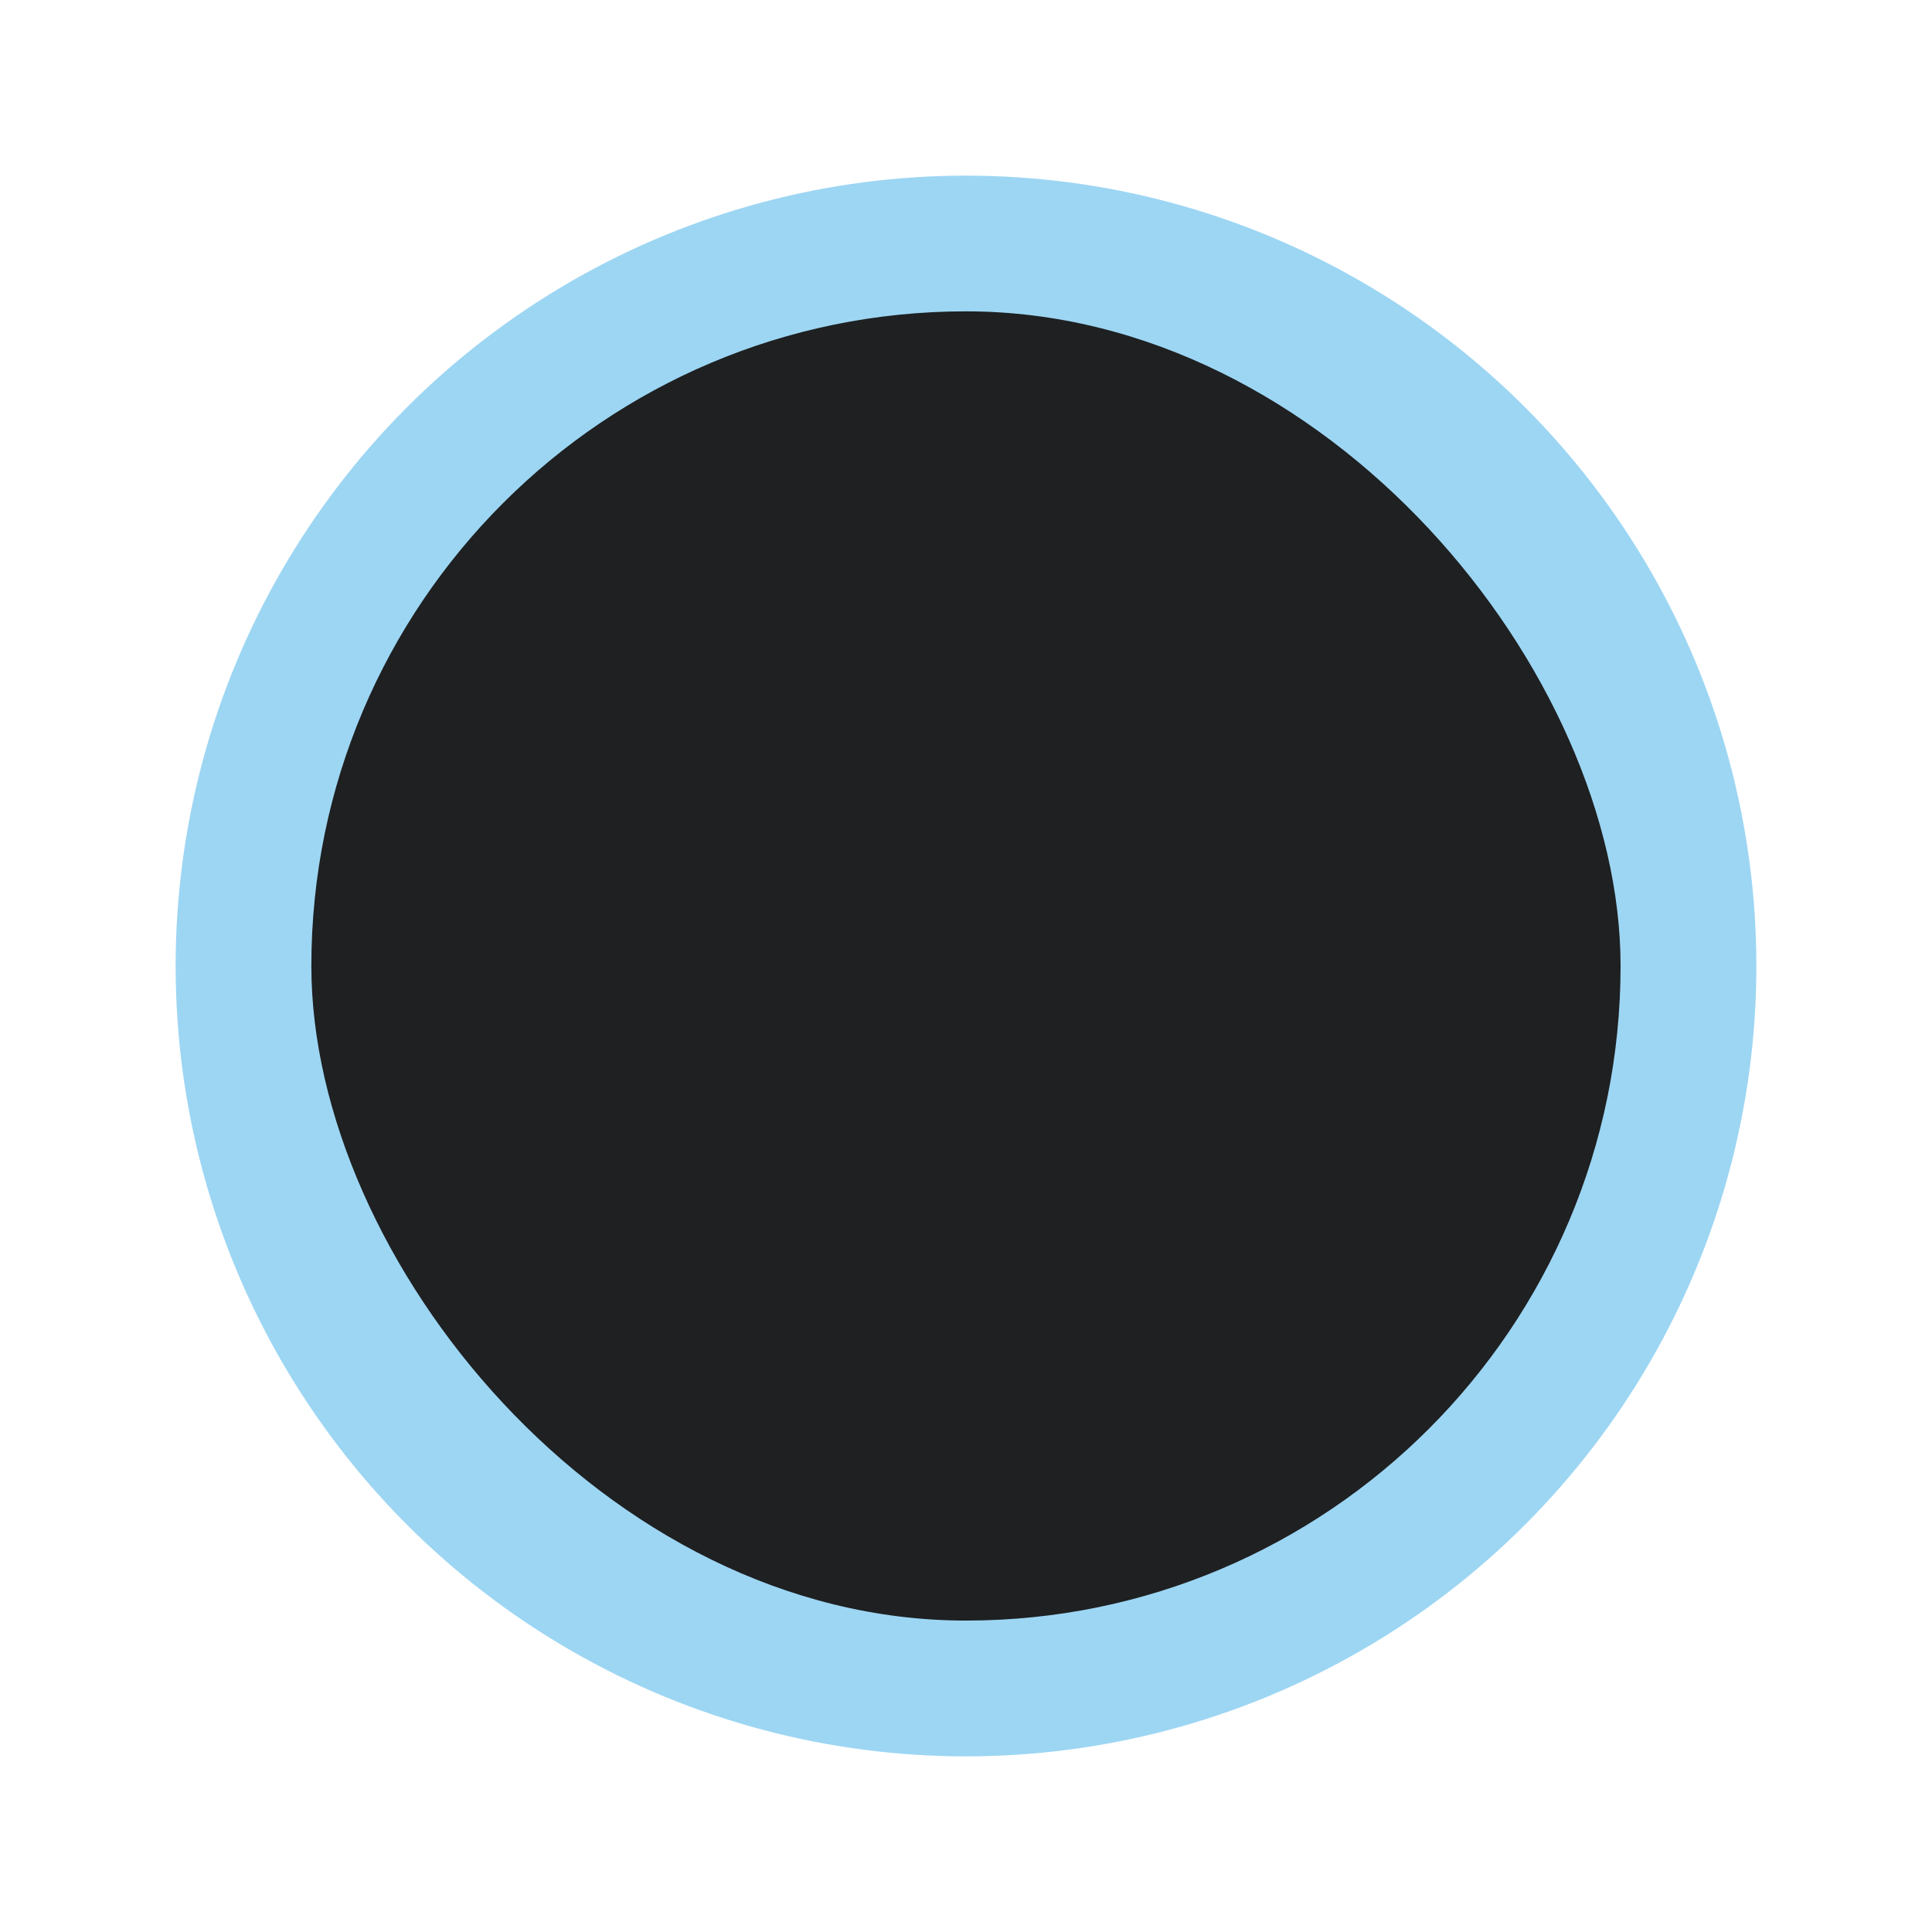 <?xml version="1.0" encoding="UTF-8" standalone="no"?>
<svg
   id="svg4306"
   width="22"
   height="22"
   version="1.1"
   style="enable-background:new"
   sodipodi:docname="close.svg"
   inkscape:version="1.3.2 (1:1.3.2+202311252150+091e20ef0f)"
   xmlns:inkscape="http://www.inkscape.org/namespaces/inkscape"
   xmlns:sodipodi="http://sodipodi.sourceforge.net/DTD/sodipodi-0.dtd"
   xmlns:xlink="http://www.w3.org/1999/xlink"
   xmlns="http://www.w3.org/2000/svg"
   xmlns:svg="http://www.w3.org/2000/svg"
   xmlns:rdf="http://www.w3.org/1999/02/22-rdf-syntax-ns#"
   xmlns:cc="http://creativecommons.org/ns#"
   xmlns:dc="http://purl.org/dc/elements/1.1/">
  <style
     type="text/css"
     id="current-color-scheme">
      .ColorScheme-Highlight {
        color:#3daee9;
      }
   </style>
  <g
     id="active-center-3"
     transform="translate(-44,27.291)"
     style="enable-background:new"
     inkscape:label="inactive-center">
    <rect
       style="display:none;opacity:0.001;fill:#050505;fill-opacity:1;stroke-width:1.001;enable-background:new"
       id="rect953-2-7-2-75-6"
       width="22"
       height="22"
       x="0"
       y="0"
       inkscape:label="rect-6" />
    <ellipse
       style="enable-background:new;opacity:0.5;fill:currentColor;fill-opacity:1;stroke:none;stroke-width:1.225;stroke-dasharray:none"
       id="path21"
       class="ColorScheme-Highlight"
       cx="-33"
       cy="38.318"
       rx="9"
       ry="9.027"
       transform="translate(44,-27.291)"
       inkscape:label="color-6" />
    <rect
       style="mix-blend-mode:normal;fill:#2a2e32;fill-opacity:1;stroke:none;stroke-width:0.373;filter:url(#filter24)"
       id="center-3-35-5-62"
       width="14.909"
       height="14.909"
       x="3.546"
       y="3.546"
       ry="7.454"
       rx="7.454"
       inkscape:label="center-6" />
  </g>
  <g
     id="hover-center-2"
     style="enable-background:new"
     transform="translate(0,27.291)"
     inkscape:label="hover-inactive-center">
    <rect
       style="display:none;opacity:0.001;fill:#050505;fill-opacity:1;stroke-width:1.001"
       id="rect953-2-7-2-7"
       width="22"
       height="22"
       x="-22"
       y="0" />
    <ellipse
       style="enable-background:new;opacity:0.5;fill:currentColor;fill-opacity:1;stroke:none;stroke-width:1.225;stroke-dasharray:none"
       id="path20"
       class="ColorScheme-Highlight"
       cx="-11"
       cy="38.318"
       rx="9"
       ry="9.027"
       transform="translate(0,-27.291)"
       inkscape:label="color-5" />
    <rect
       style="mix-blend-mode:normal;fill:url(#linearGradient40);fill-opacity:1;stroke:none;stroke-width:0.373;enable-background:new;filter:url(#filter25)"
       id="center-3-35-5-6-9"
       width="14.909"
       height="14.909"
       x="-18.454"
       y="3.546"
       ry="7.454"
       rx="7.454"
       inkscape:label="center-5" />
  </g>
  <g
     id="pressed-center-6"
     style="enable-background:new"
     transform="translate(-0.054,27.291)"
     inkscape:label="pressed-inactive-center">
    <rect
       style="display:none;opacity:0.001;fill:#050505;fill-opacity:1;stroke-width:1.001"
       id="rect953-2-7-6-1"
       width="22"
       height="22"
       x="0"
       y="0"
       inkscape:label="rect-4" />
    <ellipse
       style="enable-background:new;opacity:0.5;fill:currentColor;fill-opacity:1;stroke:none;stroke-width:1.225;stroke-dasharray:none"
       id="path19"
       class="ColorScheme-Highlight"
       cx="11"
       cy="38.318"
       rx="9"
       ry="9.027"
       transform="translate(0.054,-27.291)"
       inkscape:label="color-4" />
    <rect
       style="mix-blend-mode:normal;fill:#1e2022;fill-opacity:1;stroke:none;stroke-width:0.37;enable-background:new;filter:url(#filter26)"
       id="center-3-35-5-6-5-7"
       width="14.801"
       height="14.801"
       x="3.6"
       y="3.6"
       ry="7.4"
       rx="7.4"
       inkscape:label="center-4" />
  </g>
  <g
     id="active-center"
     transform="translate(-44)"
     style="enable-background:new">
    <rect
       style="display:inline;opacity:0.001;fill:#050505;fill-opacity:1;stroke-width:1.001;enable-background:new"
       id="rect953-2-7-2-75"
       width="22"
       height="22"
       x="0"
       y="0"
       inkscape:label="rect-3" />
    <circle
       style="enable-background:new;opacity:0.5;fill:currentColor;fill-opacity:1;stroke:none;stroke-width:1.225;stroke-dasharray:none"
       id="path11"
       class="ColorScheme-Highlight"
       cx="-33"
       cy="11"
       r="9"
       transform="translate(44)"
       inkscape:label="color-3" />
    <rect
       style="display:inline;mix-blend-mode:normal;fill:#2a2e32;fill-opacity:1;stroke:none;stroke-width:0.373;filter:url(#filter23)"
       id="center-3-35-5"
       width="14.909"
       height="14.909"
       x="3.546"
       y="3.546"
       ry="7.454"
       rx="7.454"
       inkscape:label="centre-3" />
  </g>
  <g
     id="hover-center"
     style="display:inline">
    <rect
       style="display:inline;opacity:0.001;fill:#050505;fill-opacity:1;stroke-width:1.001"
       id="rect953-2-7-2"
       width="22"
       height="22"
       x="-22"
       y="0"
       inkscape:label="rect-2" />
    <circle
       style="display:inline;opacity:0.5;fill:currentColor;fill-opacity:1;stroke:none;stroke-width:1.225;stroke-dasharray:none;enable-background:new"
       id="path10"
       class="ColorScheme-Highlight"
       cx="-11"
       cy="11"
       r="9"
       inkscape:label="color-2" />
    <rect
       style="display:inline;mix-blend-mode:normal;fill:url(#linearGradient1440);fill-opacity:1;stroke:none;stroke-width:0.373;enable-background:new;filter:url(#filter22)"
       id="center-3-35-5-6"
       width="14.909"
       height="14.909"
       x="-18.454"
       y="3.546"
       ry="7.454"
       rx="7.454"
       inkscape:label="centre-2" />
  </g>
  <defs
     id="defs38">
    <linearGradient
       inkscape:collect="always"
       id="linearGradient8662-6">
      <stop
         style="stop-color:#2a2e32;stop-opacity:1"
         offset="0"
         id="stop1411" />
      <stop
         style="stop-color:#242424;stop-opacity:1"
         offset="1"
         id="stop1413" />
    </linearGradient>
    <linearGradient
       inkscape:collect="always"
       xlink:href="#linearGradient8662-6"
       id="linearGradient1440"
       x1="-11.239"
       y1="4.23"
       x2="-11.239"
       y2="16.685"
       gradientUnits="userSpaceOnUse"
       gradientTransform="matrix(0.947,0,0,0.947,-0.588,0.588)" />
    <linearGradient
       inkscape:collect="always"
       xlink:href="#linearGradient8662-6"
       id="linearGradient40"
       gradientUnits="userSpaceOnUse"
       gradientTransform="matrix(0.947,0,0,0.947,-0.588,0.588)"
       x1="-11.239"
       y1="4.23"
       x2="-11.239"
       y2="16.685" />
    <filter
       inkscape:collect="always"
       style="color-interpolation-filters:sRGB"
       id="filter21"
       x="-0.024"
       y="-0.024"
       width="1.047"
       height="1.047">
      <feGaussianBlur
         inkscape:collect="always"
         stdDeviation="0.16"
         id="feGaussianBlur21" />
    </filter>
    <filter
       inkscape:collect="always"
       style="color-interpolation-filters:sRGB"
       id="filter22"
       x="-0.024"
       y="-0.024"
       width="1.047"
       height="1.047">
      <feGaussianBlur
         inkscape:collect="always"
         stdDeviation="0.146"
         id="feGaussianBlur22" />
    </filter>
    <filter
       inkscape:collect="always"
       style="color-interpolation-filters:sRGB"
       id="filter23"
       x="-0.024"
       y="-0.024"
       width="1.047"
       height="1.047">
      <feGaussianBlur
         inkscape:collect="always"
         stdDeviation="0.146"
         id="feGaussianBlur23" />
    </filter>
    <filter
       inkscape:collect="always"
       style="color-interpolation-filters:sRGB"
       id="filter24"
       x="-0.024"
       y="-0.024"
       width="1.047"
       height="1.047">
      <feGaussianBlur
         inkscape:collect="always"
         stdDeviation="0.146"
         id="feGaussianBlur24" />
    </filter>
    <filter
       inkscape:collect="always"
       style="color-interpolation-filters:sRGB"
       id="filter25"
       x="-0.024"
       y="-0.024"
       width="1.047"
       height="1.047">
      <feGaussianBlur
         inkscape:collect="always"
         stdDeviation="0.146"
         id="feGaussianBlur25" />
    </filter>
    <filter
       inkscape:collect="always"
       style="color-interpolation-filters:sRGB"
       id="filter26"
       x="-0.024"
       y="-0.024"
       width="1.047"
       height="1.047">
      <feGaussianBlur
         inkscape:collect="always"
         stdDeviation="0.145"
         id="feGaussianBlur26" />
    </filter>
  </defs>
  <sodipodi:namedview
     inkscape:document-rotation="0"
     pagecolor="#ffffff"
     bordercolor="#000000"
     borderopacity="1"
     objecttolerance="10"
     gridtolerance="10"
     guidetolerance="10"
     inkscape:pageopacity="0"
     inkscape:pageshadow="2"
     inkscape:window-width="1920"
     inkscape:window-height="996"
     id="namedview36"
     showgrid="false"
     inkscape:snap-bbox="true"
     inkscape:bbox-nodes="true"
     inkscape:zoom="16.728415"
     inkscape:cx="-11.029138"
     inkscape:cy="28.454579"
     inkscape:window-x="0"
     inkscape:window-y="0"
     inkscape:window-maximized="1"
     inkscape:current-layer="pressed-center-6"
     inkscape:lockguides="false"
     showguides="true"
     inkscape:pagecheckerboard="0"
     inkscape:showpageshadow="2"
     inkscape:deskcolor="#cccccc">
    <inkscape:grid
       type="xygrid"
       id="grid865"
       originx="-44"
       originy="0"
       spacingy="1"
       spacingx="1"
       units="px"
       visible="false" />
  </sodipodi:namedview>
  <style
     type="text/css"
     id="style1" />
  <g
     id="pressed-center">
    <rect
       style="display:inline;opacity:0.001;fill:#050505;fill-opacity:1;stroke-width:1.001"
       id="rect953-2-7-6"
       width="22"
       height="22"
       x="0"
       y="0"
       inkscape:label="rect-1" />
    <circle
       style="display:inline;opacity:0.5;fill:currentColor;fill-opacity:1;stroke:none;stroke-width:1.225;stroke-dasharray:none"
       id="path1"
       class="ColorScheme-Highlight"
       cx="11"
       cy="11"
       r="9"
       inkscape:label="color-1" />
    <rect
       style="display:inline;mix-blend-mode:normal;fill:#1e2022;fill-opacity:1;stroke:none;stroke-width:0.408;enable-background:new;filter:url(#filter21)"
       id="center-3-35-5-6-5"
       width="16.329"
       height="16.329"
       x="2.835"
       y="2.835"
       ry="8.165"
       rx="8.165"
       transform="matrix(0.913,0,0,0.913,0.957,0.957)"
       inkscape:label="centre-1" />
  </g>
</svg>
